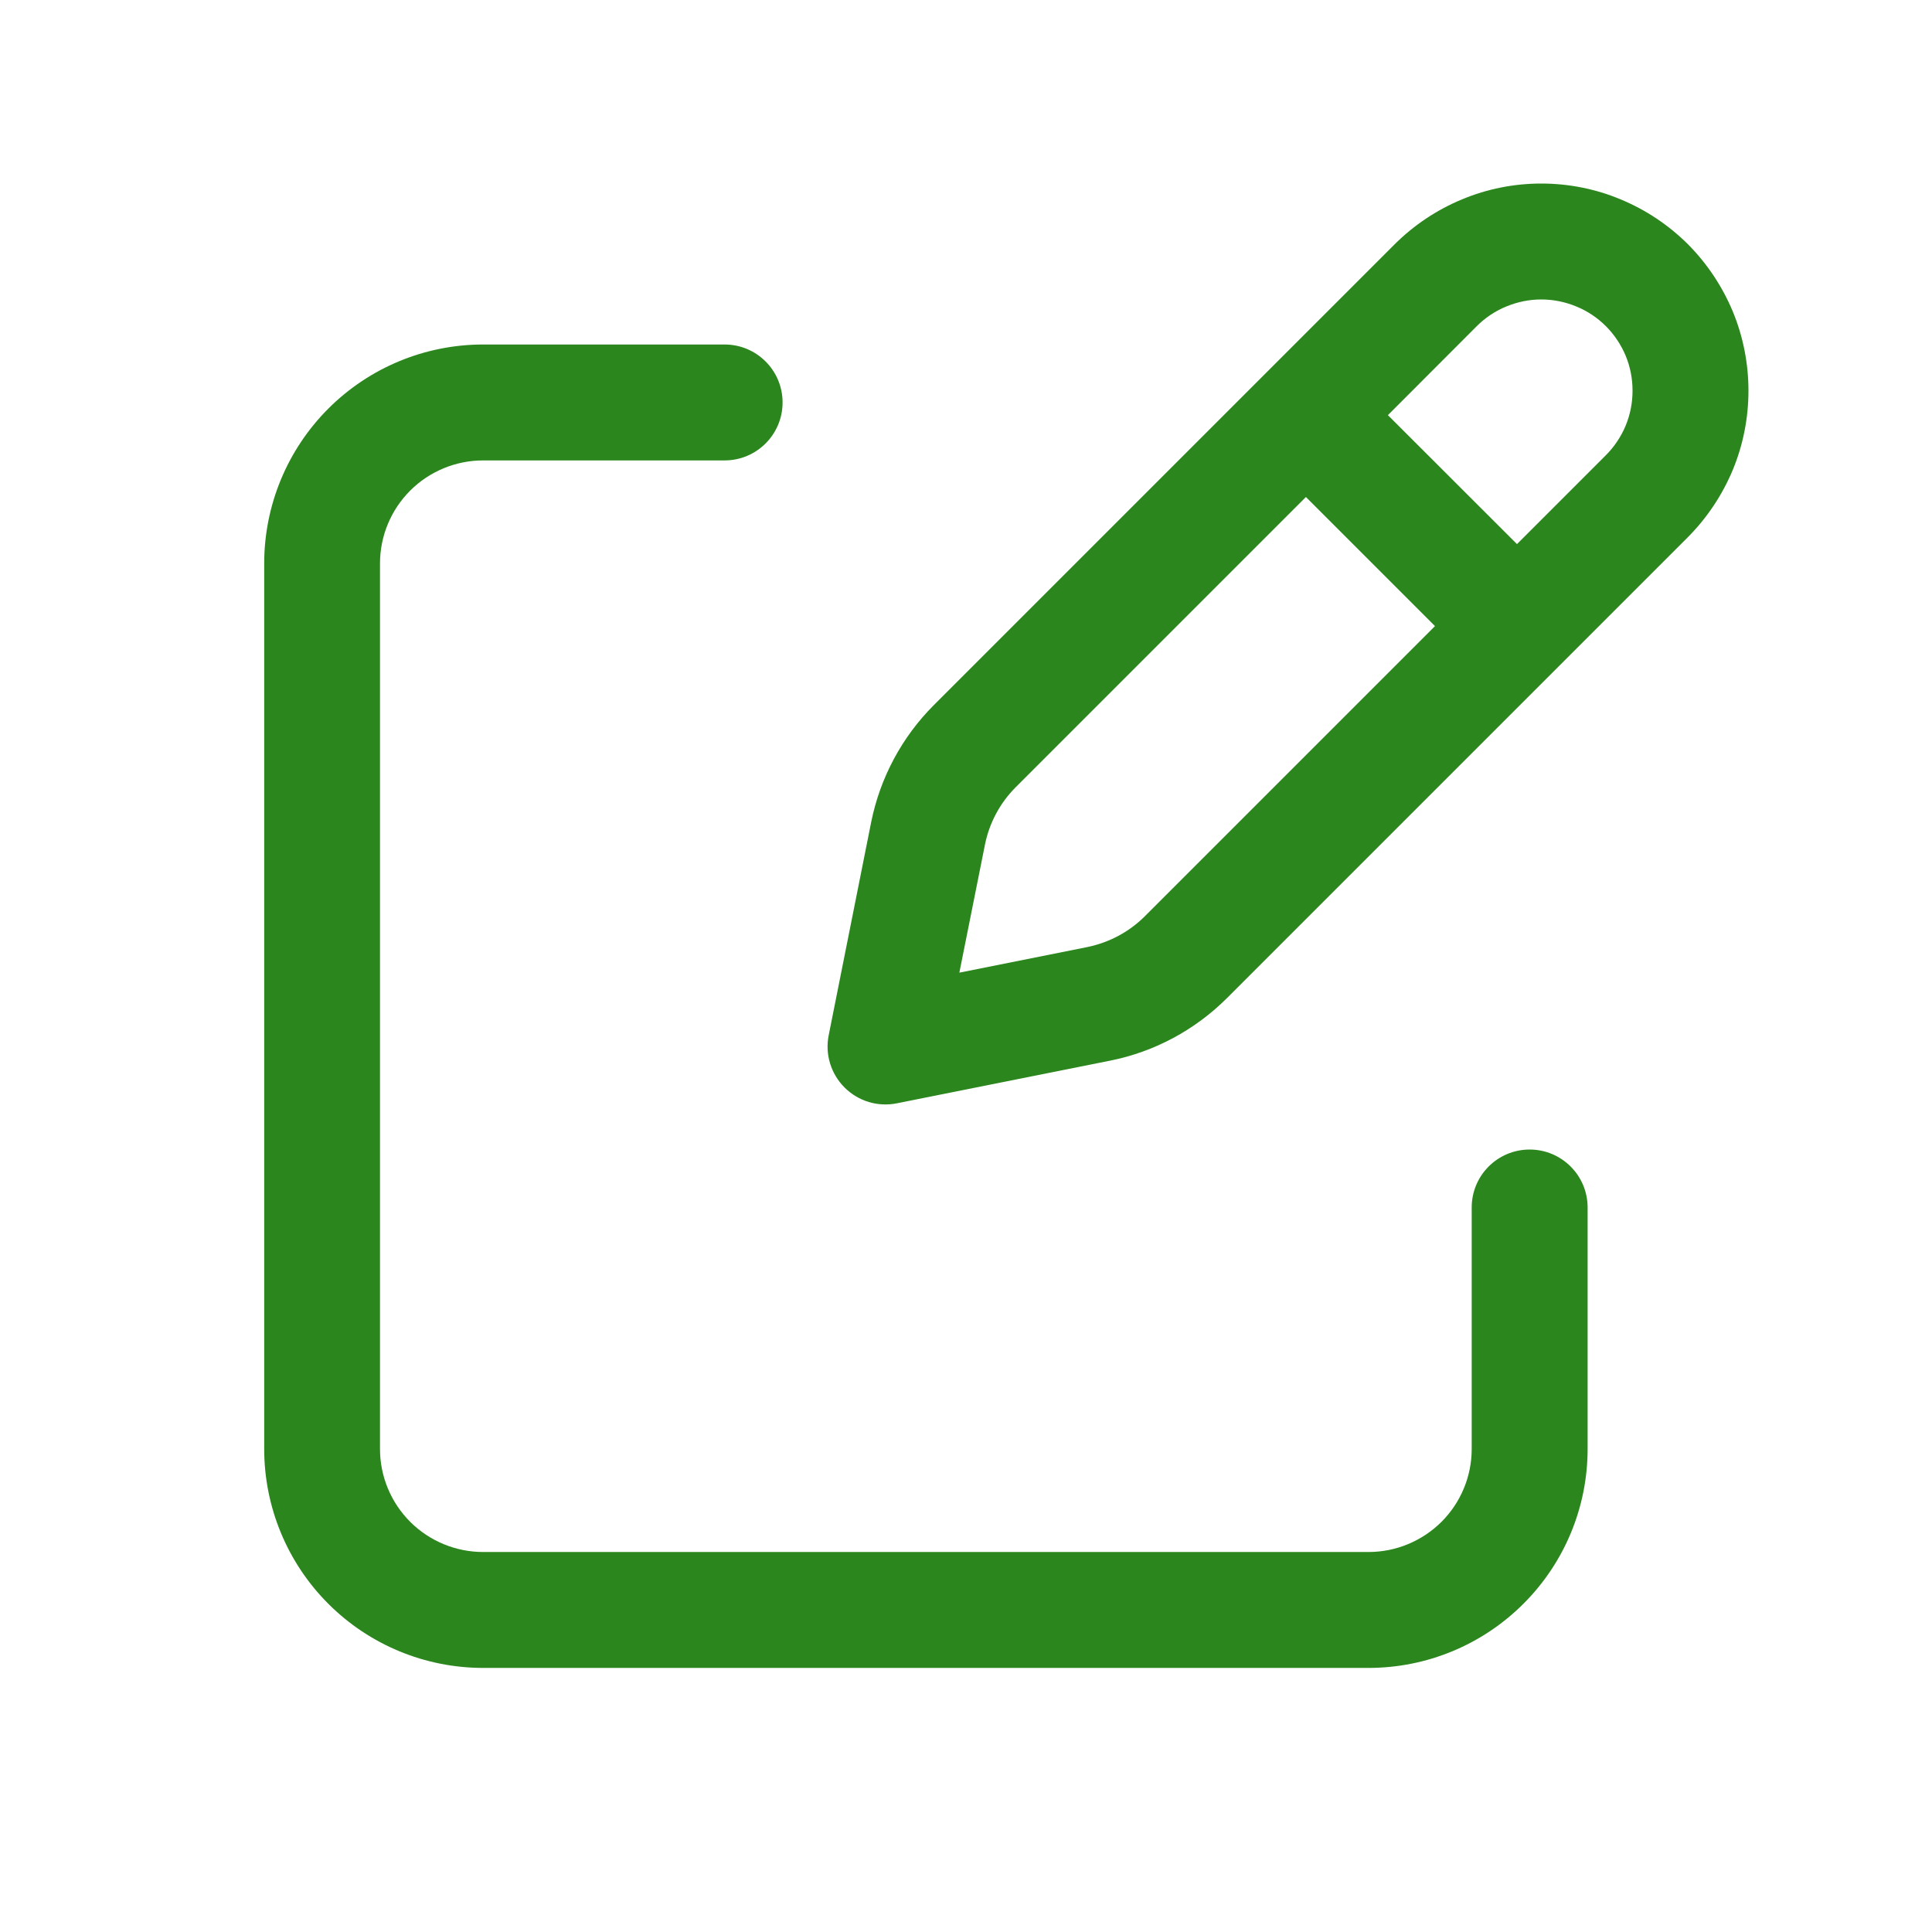 <svg width="16" height="16" viewBox="0 0 16 16" fill="none" xmlns="http://www.w3.org/2000/svg">
<path fill-rule="evenodd" clip-rule="evenodd" d="M12.108 1.651C12.316 1.564 12.539 1.52 12.764 1.52C12.99 1.52 13.213 1.564 13.421 1.651C13.629 1.737 13.818 1.863 13.978 2.022C14.137 2.182 14.263 2.371 14.35 2.579C14.436 2.787 14.48 3.01 14.48 3.236C14.48 3.461 14.436 3.684 14.35 3.892C14.263 4.1 14.137 4.289 13.978 4.449L10.16 8.267C9.895 8.531 9.559 8.711 9.193 8.784C9.193 8.784 9.193 8.784 9.193 8.784L7.428 9.137C7.27 9.169 7.108 9.12 6.994 9.006C6.881 8.893 6.831 8.73 6.863 8.573L7.215 6.807C7.289 6.441 7.469 6.104 7.733 5.84L11.551 2.022C11.711 1.863 11.9 1.737 12.108 1.651ZM12.764 2.48C12.665 2.48 12.567 2.5 12.475 2.538C12.384 2.575 12.3 2.631 12.23 2.701L11.494 3.438L12.563 4.506L13.299 3.77C13.369 3.7 13.425 3.616 13.463 3.525C13.501 3.433 13.52 3.335 13.52 3.236C13.52 3.136 13.501 3.038 13.463 2.946C13.425 2.855 13.369 2.771 13.299 2.701C13.229 2.631 13.145 2.575 13.054 2.538C12.962 2.5 12.864 2.48 12.764 2.48ZM11.884 5.185L10.815 4.116L8.412 6.519C8.282 6.649 8.193 6.815 8.157 6.995C8.157 6.995 8.157 6.995 8.157 6.995L7.945 8.055L9.005 7.843C9.185 7.806 9.351 7.718 9.481 7.588L11.884 5.185Z" fill="#2B871D"/>
<path fill-rule="evenodd" clip-rule="evenodd" d="M4.001 3.813C3.775 3.813 3.557 3.903 3.397 4.063C3.237 4.223 3.147 4.44 3.147 4.666V12C3.147 12.226 3.237 12.443 3.397 12.603C3.557 12.763 3.775 12.853 4.001 12.853H11.334C11.56 12.853 11.777 12.763 11.938 12.603C12.098 12.443 12.188 12.226 12.188 12V10C12.188 9.735 12.402 9.52 12.668 9.52C12.933 9.52 13.148 9.735 13.148 10V12C13.148 12.481 12.957 12.942 12.616 13.282C12.276 13.622 11.815 13.813 11.334 13.813H4.001C3.52 13.813 3.059 13.622 2.719 13.282C2.379 12.942 2.188 12.481 2.188 12V4.666C2.188 4.185 2.379 3.724 2.719 3.384C3.059 3.044 3.52 2.853 4.001 2.853H6.001C6.266 2.853 6.481 3.068 6.481 3.333C6.481 3.598 6.266 3.813 6.001 3.813H4.001Z" fill="#2B871D"/>
</svg>

